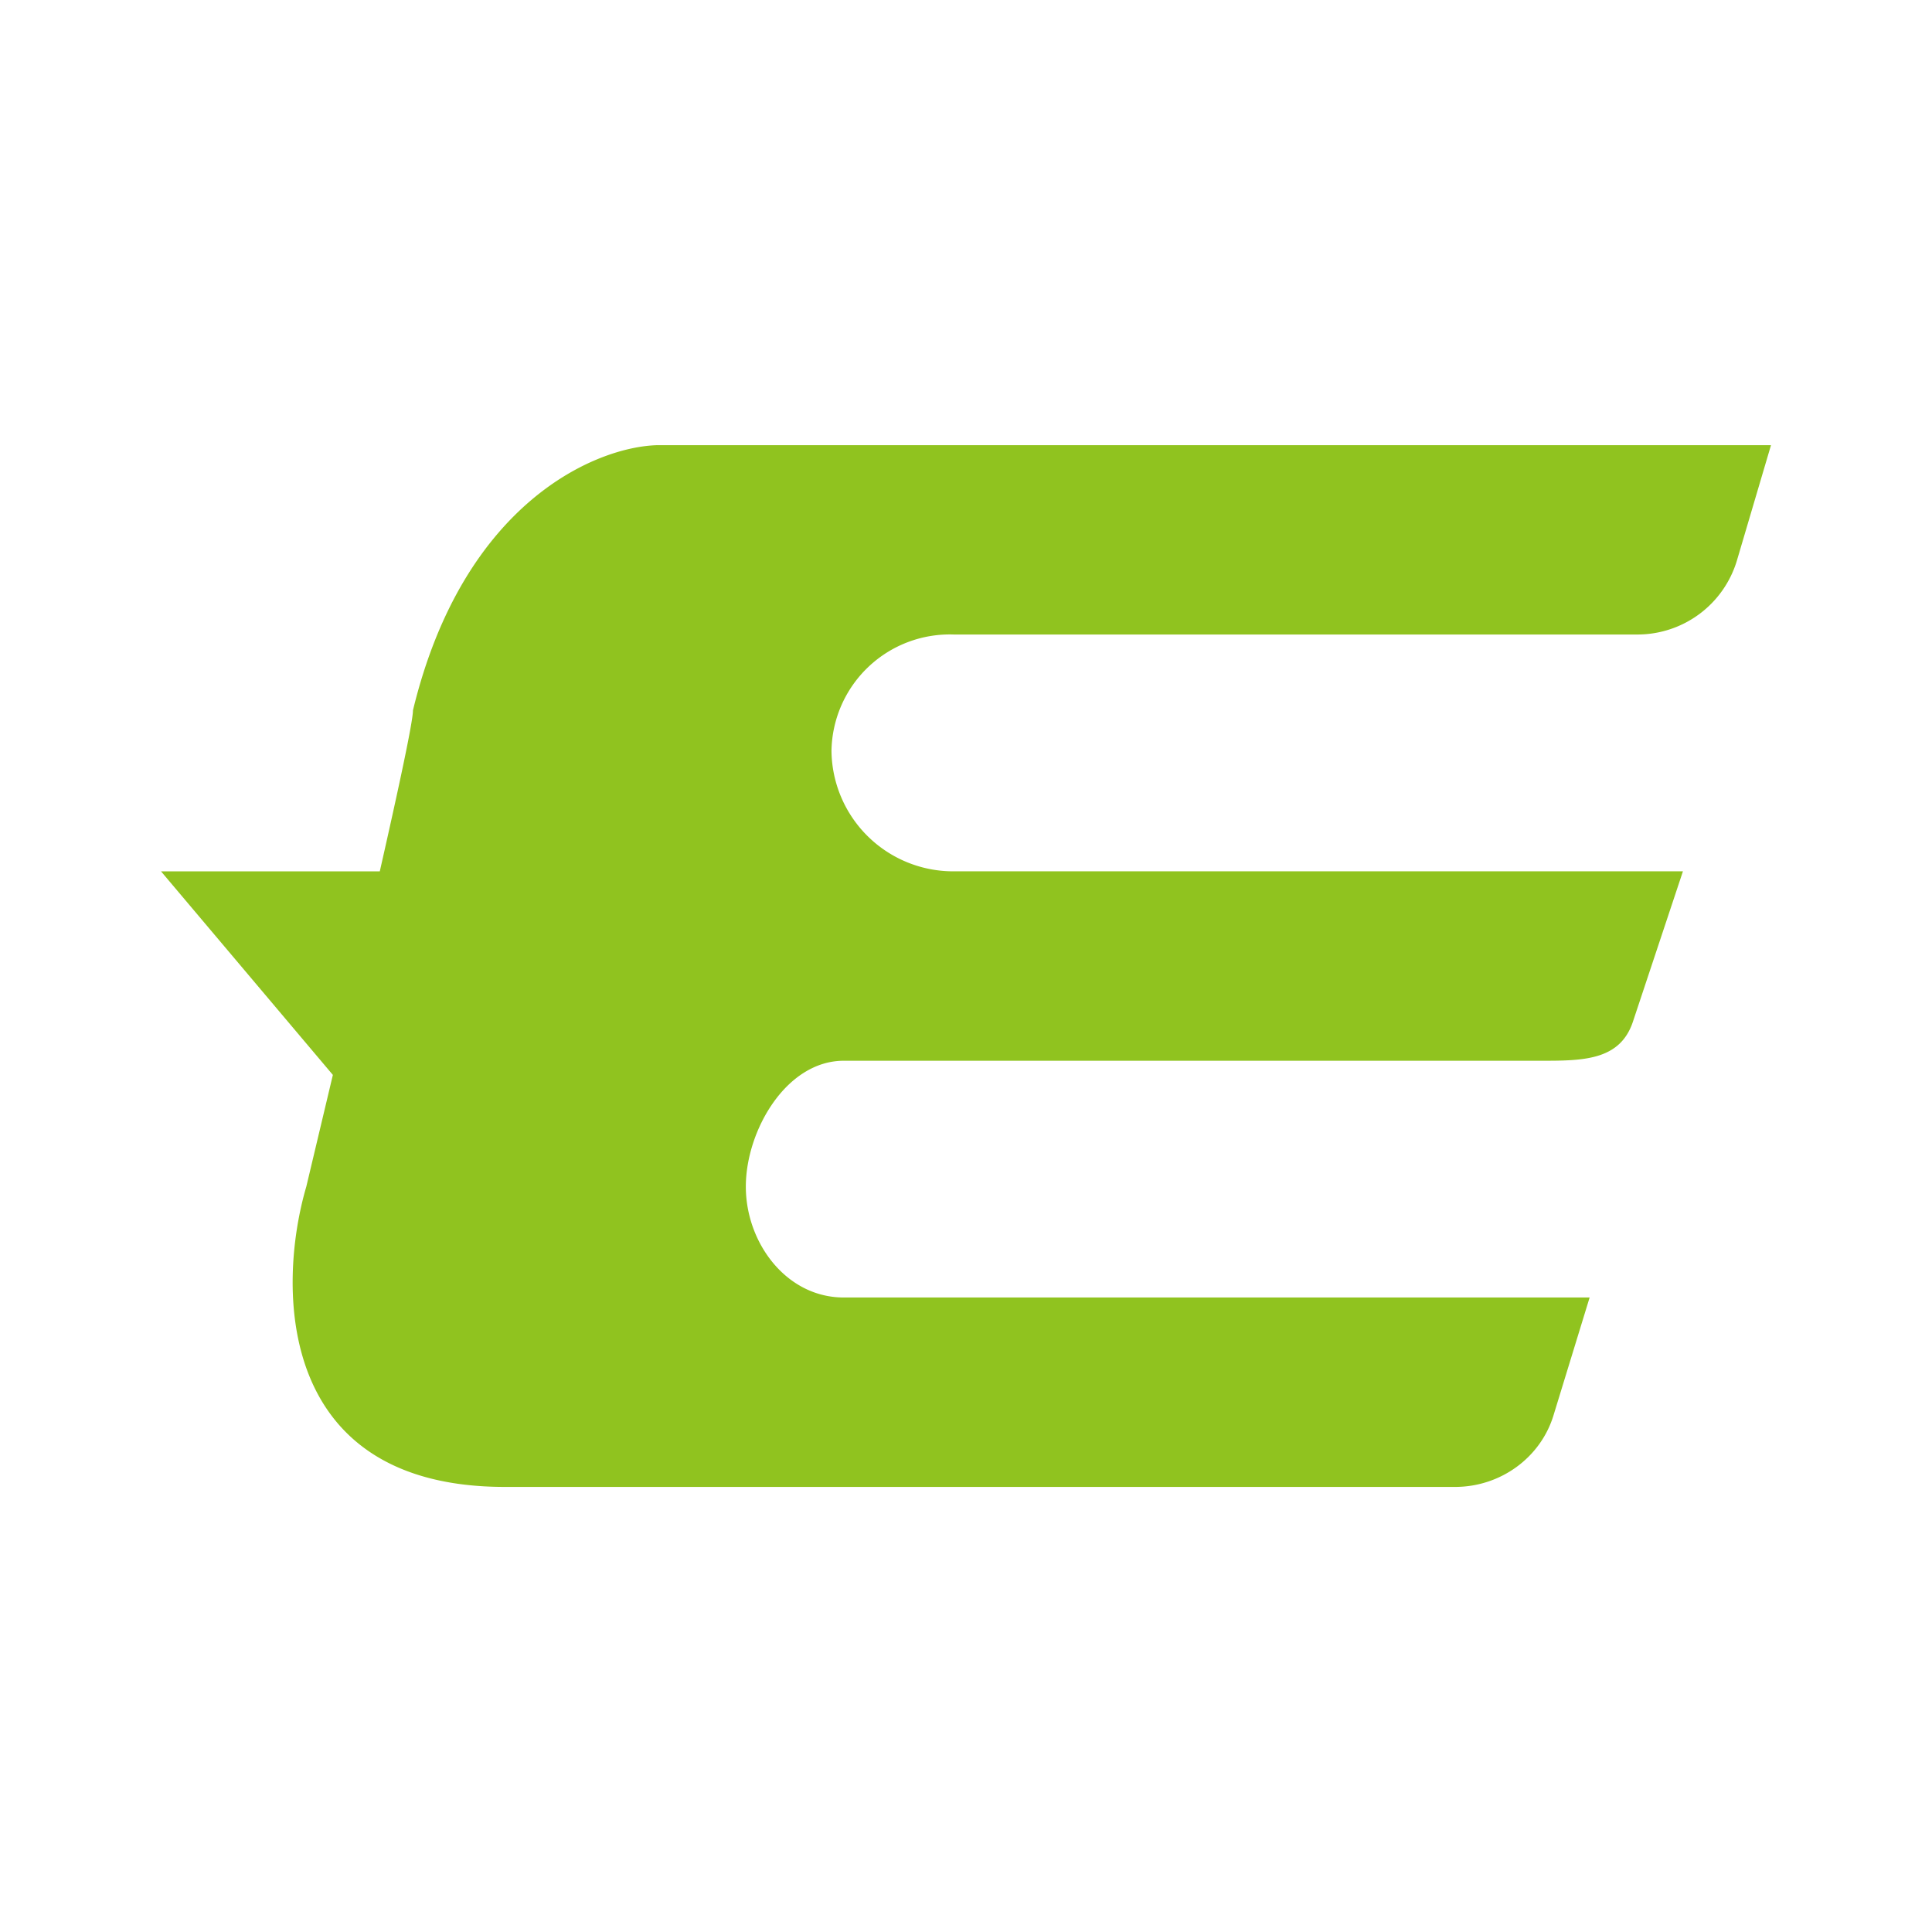 <svg xmlns="http://www.w3.org/2000/svg" width="24" height="24" fill="none" viewBox="0 0 24 24">
    <path fill="#90C31F" d="M22 5.53H8.17c-.752.017-2.411.694-3.04 3.294 0 .14-.177.964-.412 2H2l2.135 2.529-.33 1.388c-.364 1.241-.381 3.73 2.466 3.73h11.805c.565 0 1.065-.365 1.224-.895l.447-1.458h-9.265c-.717 0-1.217-.683-1.217-1.377s.5-1.564 1.217-1.564h8.653c.53 0 .994 0 1.153-.495l.618-1.858h-9.059a1.513 1.513 0 0 1-1.518-1.495 1.47 1.47 0 0 1 1.518-1.447h8.506a1.29 1.29 0 0 0 1.223-.917z"/>
</svg>

